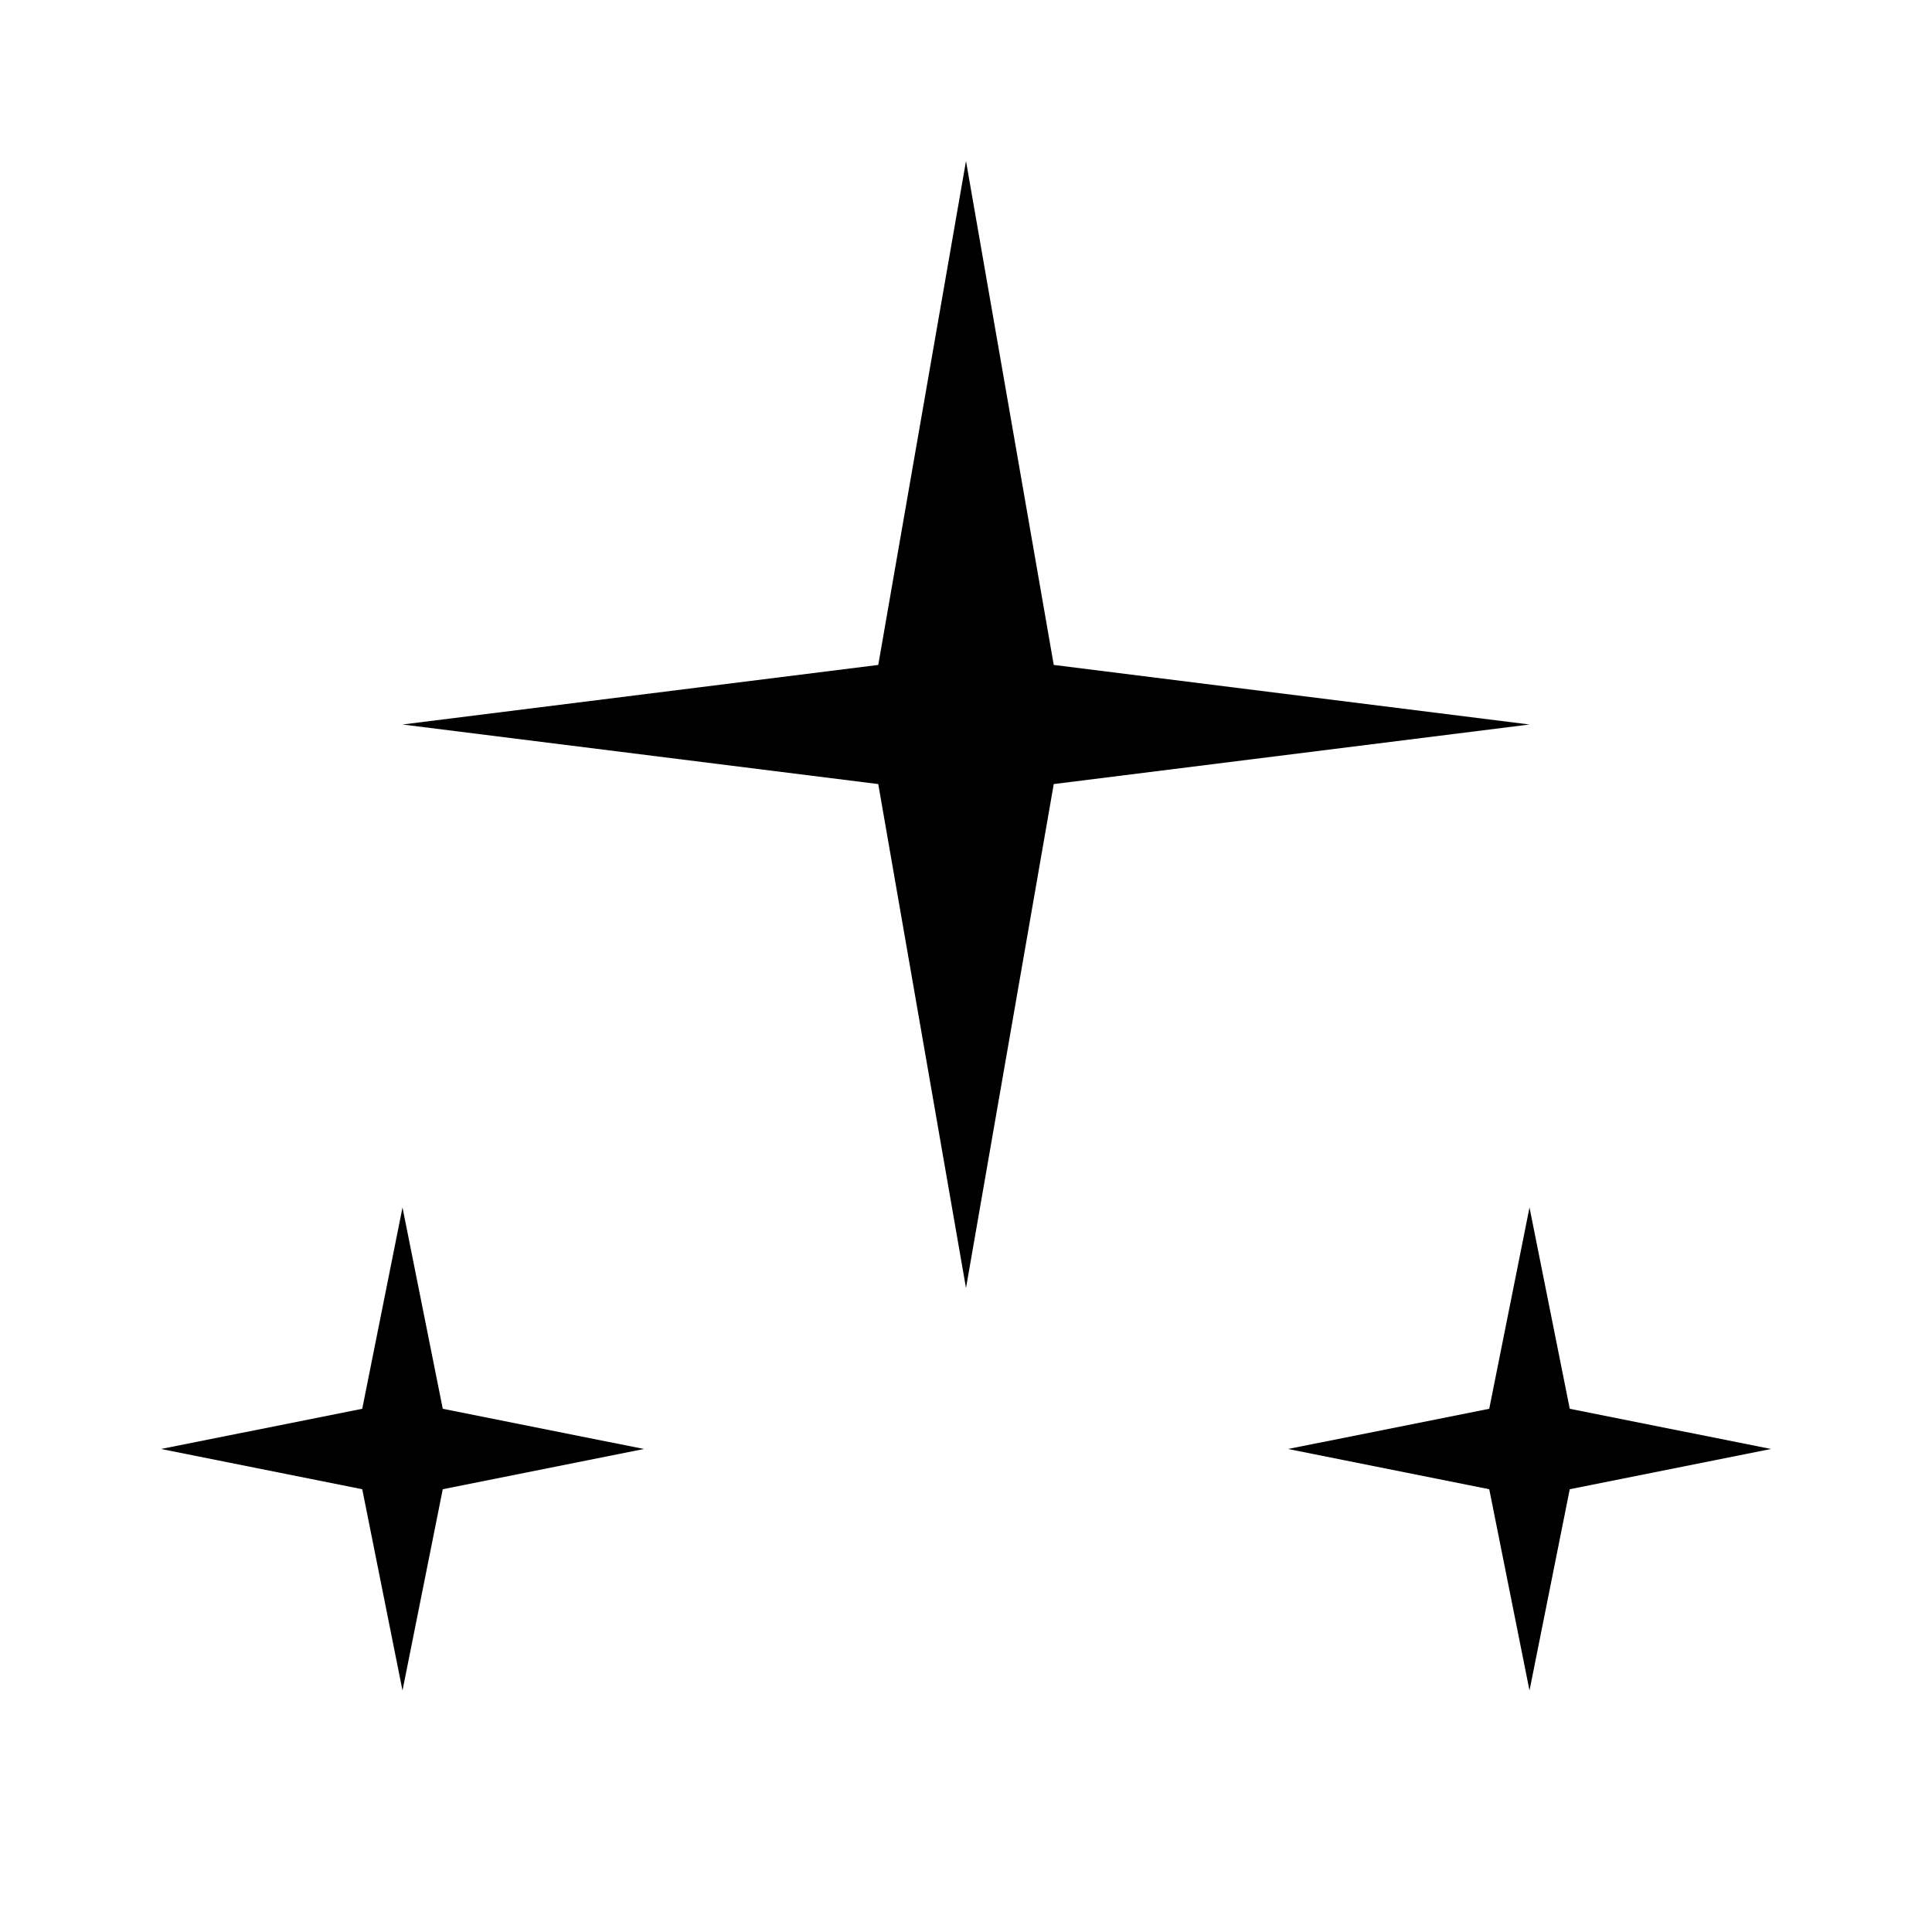 <svg width="24" height="24" viewBox="0 0 24 24" fill="none" xmlns="http://www.w3.org/2000/svg">
  <path d="M12 2L13.09 8.26L19 9L13.09 9.74L12 16L10.91 9.74L5 9L10.91 8.26L12 2Z" fill="currentColor"/>
  <path d="M19 15L19.5 17.5L22 18L19.5 18.5L19 21L18.5 18.5L16 18L18.5 17.5L19 15Z" fill="currentColor"/>
  <path d="M5 15L5.5 17.5L8 18L5.5 18.5L5 21L4.5 18.5L2 18L4.5 17.5L5 15Z" fill="currentColor"/>
</svg>
